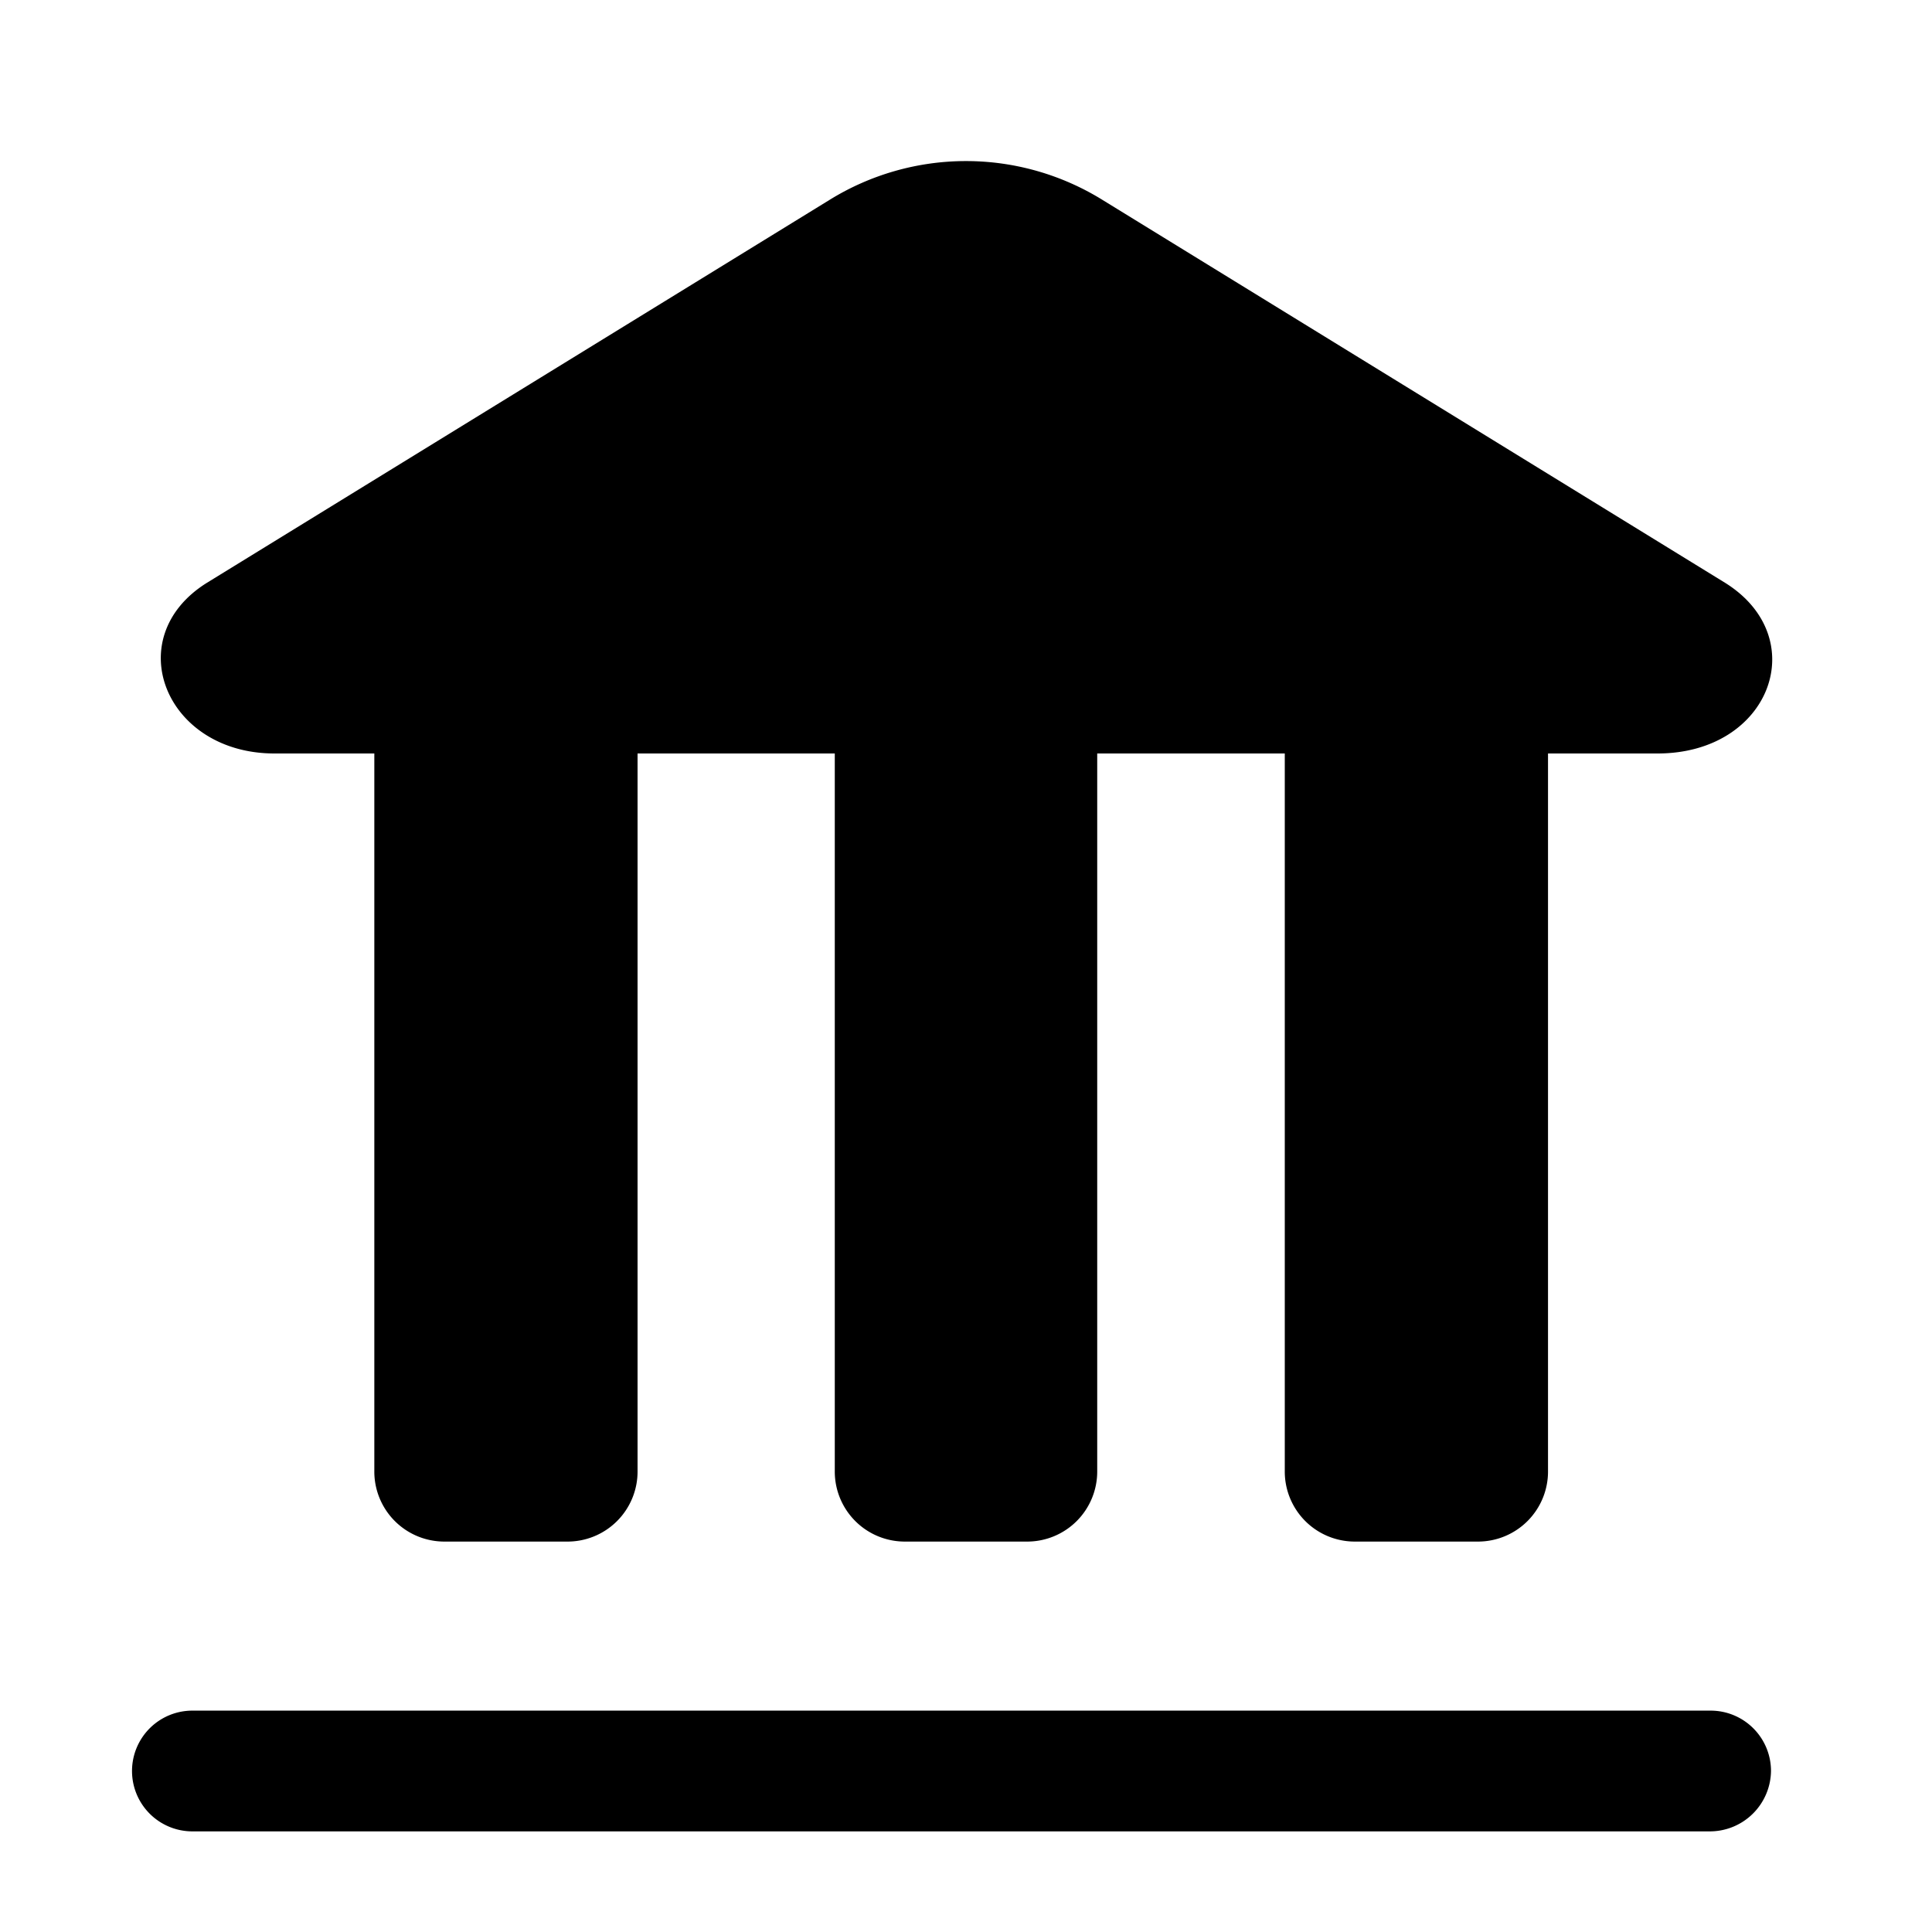 <svg xmlns="http://www.w3.org/2000/svg" viewBox="0 0 24 24"><g id="finance"><path id="bank" d="M20.59,9.36H19.23v8.91a.87.87,0,0,1-.87.88H16.83a.87.87,0,0,1-.87-.88V9.36H13.63v8.91a.87.87,0,0,1-.87.88H11.24a.87.87,0,0,1-.87-.88V9.36H7.92v8.91a.87.87,0,0,1-.88.88H5.52a.87.87,0,0,1-.87-.88V9.36H3.41c-1.36,0-1.93-1.44-.84-2.12l7.74-4.76a3.22,3.22,0,0,1,3.38,0l7.74,4.76C22.52,7.92,22,9.36,20.59,9.36ZM22,22a.75.75,0,0,0-.75-.75H2.39a.75.75,0,0,0,0,1.5H21.24A.76.76,0,0,0,22,22Z"/></g></svg>